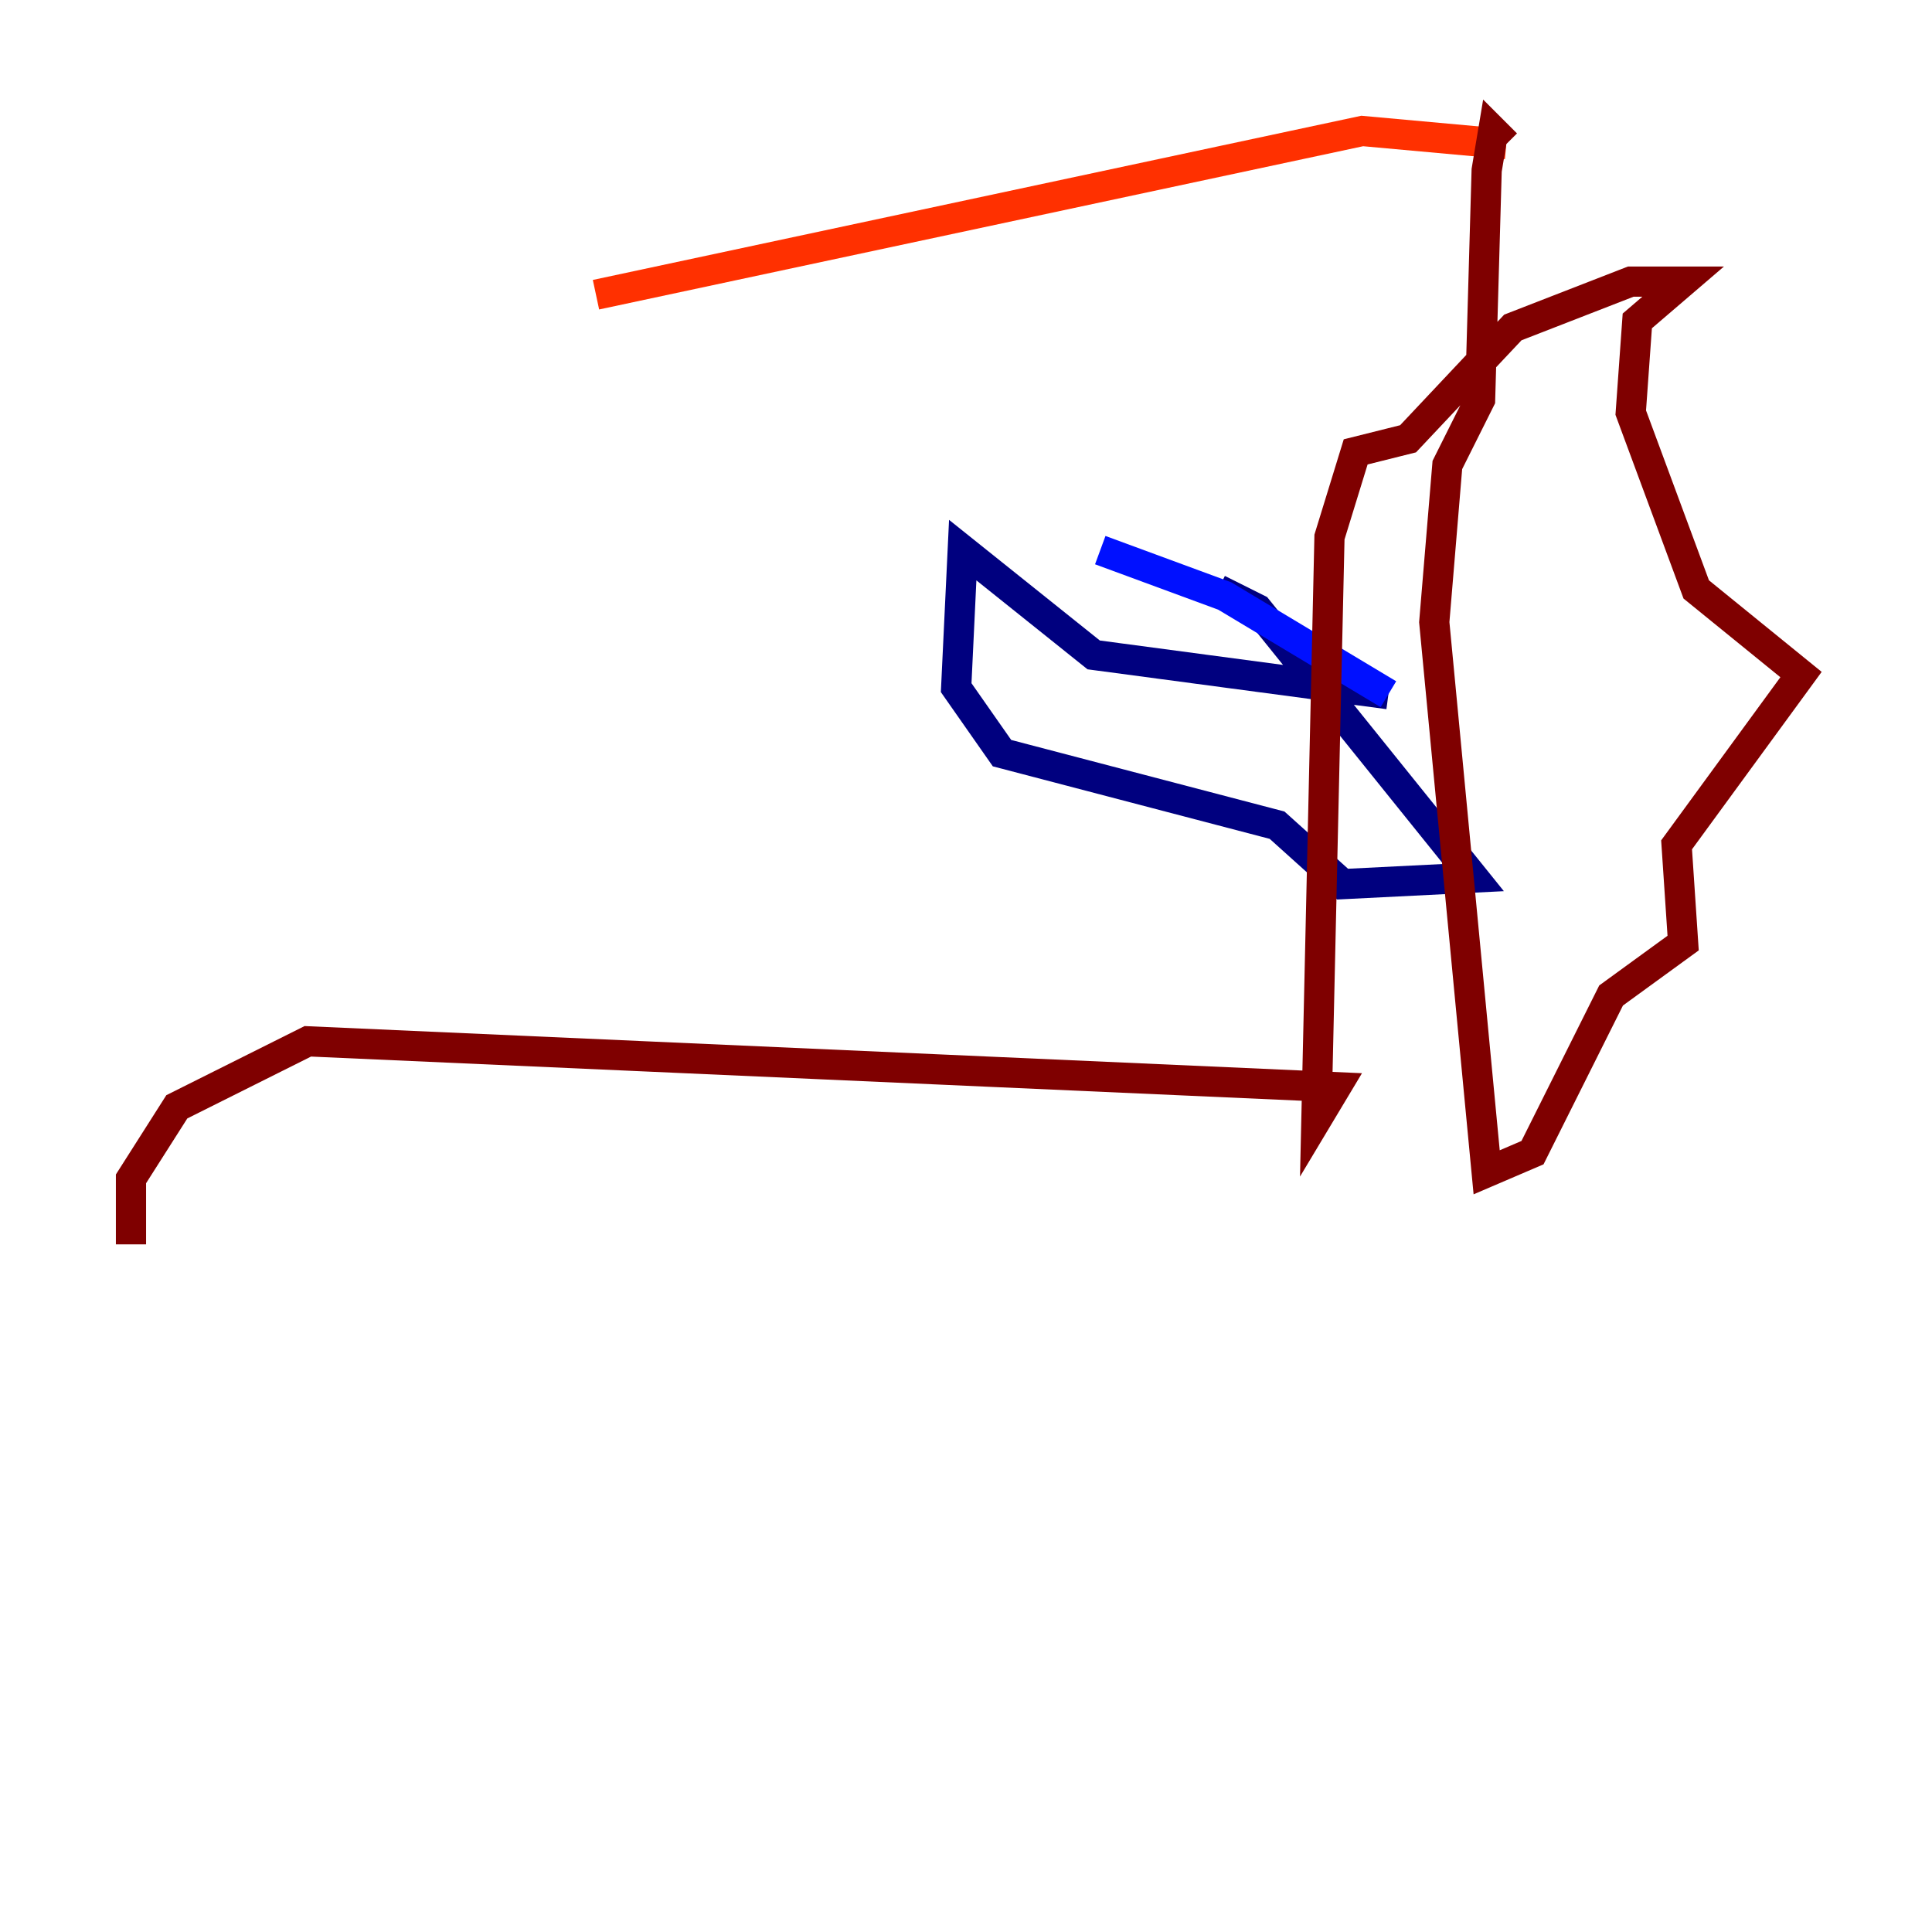 <?xml version="1.0" encoding="utf-8" ?>
<svg baseProfile="tiny" height="128" version="1.2" viewBox="0,0,128,128" width="128" xmlns="http://www.w3.org/2000/svg" xmlns:ev="http://www.w3.org/2001/xml-events" xmlns:xlink="http://www.w3.org/1999/xlink"><defs /><polyline fill="none" points="80.705,39.051 83.308,40.352 97.627,58.142 88.949,58.576 84.61,54.671 66.386,49.898 63.349,45.559 63.783,36.447 72.461,43.39 91.986,45.993" stroke="#00007f" stroke-width="2" /><polyline fill="none" points="91.986,45.993 81.139,39.485 72.895,36.447" stroke="#0010ff" stroke-width="2" /><polyline fill="none" points="39.485,19.091 39.485,19.091" stroke="#00a4ff" stroke-width="2" /><polyline fill="none" points="39.485,19.091 39.485,19.091" stroke="#3fffb7" stroke-width="2" /><polyline fill="none" points="39.485,19.091 39.485,19.091" stroke="#b7ff3f" stroke-width="2" /><polyline fill="none" points="39.485,19.091 39.485,19.091" stroke="#ffb900" stroke-width="2" /><polyline fill="none" points="39.485,19.525 90.251,8.678 99.797,9.546" stroke="#ff3000" stroke-width="2" /><polyline fill="none" points="99.797,9.546 98.929,8.678 98.495,11.281 98.061,26.468 95.891,30.807 95.024,41.22 98.495,77.668 101.532,76.366 106.739,65.953 111.512,62.481 111.078,55.973 119.322,44.691 112.38,39.051 108.041,27.336 108.475,21.261 111.512,18.658 108.041,18.658 100.231,21.695 93.288,29.071 89.817,29.939 88.081,35.58 87.214,74.197 88.515,72.027 20.393,68.99 11.715,73.329 8.678,78.102 8.678,82.441" stroke="#7f0000" stroke-width="2" /></svg>